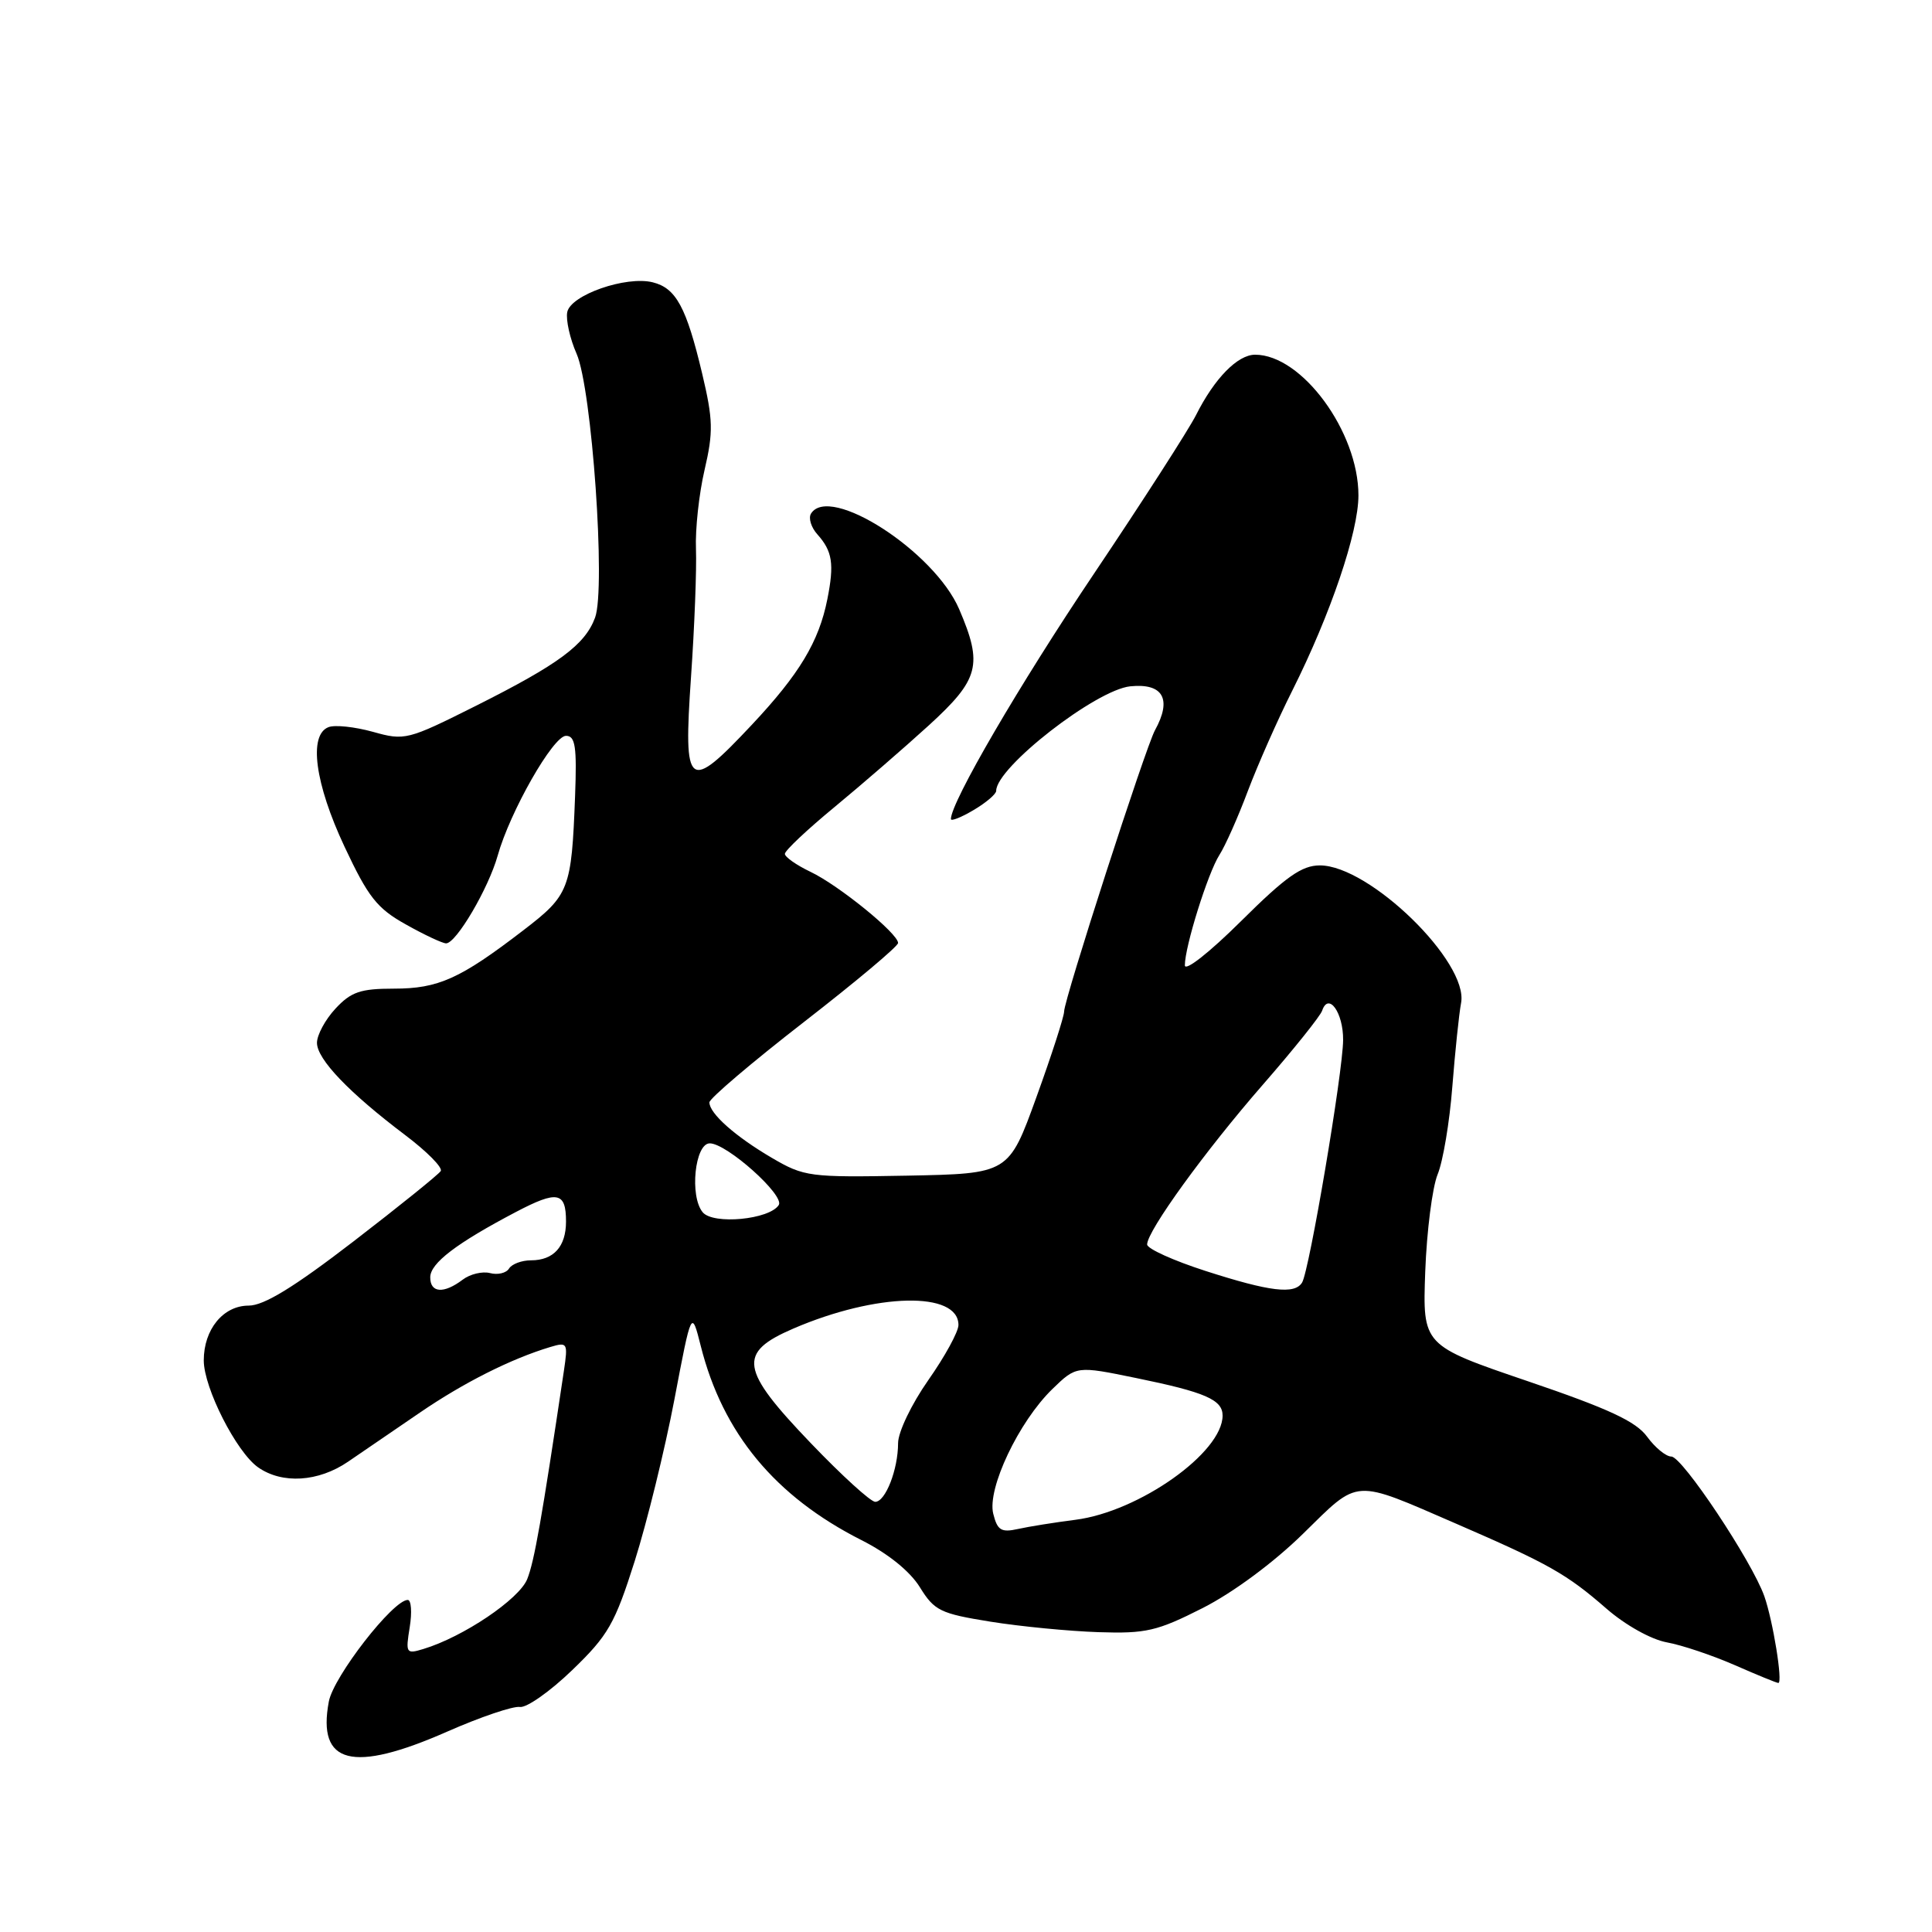 <?xml version="1.0" encoding="UTF-8" standalone="no"?>
<!DOCTYPE svg PUBLIC "-//W3C//DTD SVG 1.1//EN" "http://www.w3.org/Graphics/SVG/1.1/DTD/svg11.dtd" >
<svg xmlns="http://www.w3.org/2000/svg" xmlns:xlink="http://www.w3.org/1999/xlink" version="1.1" viewBox="0 0 256 256">
 <g >
 <path fill="currentColor"
d=" M 59.23 229.46 C 63.65 227.51 68.00 226.04 68.89 226.18 C 69.77 226.32 72.90 224.12 75.83 221.29 C 80.59 216.70 81.47 215.16 84.11 206.83 C 85.73 201.70 88.09 192.10 89.35 185.50 C 91.63 173.50 91.63 173.50 92.86 178.37 C 95.77 189.91 102.70 198.28 114.14 204.07 C 117.67 205.85 120.58 208.20 121.89 210.32 C 123.81 213.43 124.60 213.81 131.24 214.88 C 135.23 215.52 141.67 216.14 145.55 216.27 C 151.85 216.48 153.33 216.13 159.37 213.07 C 163.40 211.02 168.78 207.04 172.67 203.22 C 180.19 195.85 179.15 195.92 193.00 201.92 C 205.26 207.24 207.59 208.56 212.86 213.15 C 215.36 215.33 218.78 217.24 220.86 217.62 C 222.86 217.98 226.92 219.35 229.87 220.64 C 232.83 221.94 235.42 223.00 235.64 223.00 C 236.26 223.00 234.93 214.76 233.78 211.50 C 232.14 206.87 222.91 193.00 221.46 193.00 C 220.75 193.00 219.31 191.82 218.25 190.37 C 216.77 188.34 213.15 186.66 202.42 183.01 C 188.50 178.27 188.50 178.27 188.85 168.51 C 189.05 163.14 189.79 157.34 190.49 155.62 C 191.20 153.91 192.08 148.68 192.44 144.00 C 192.81 139.32 193.33 134.33 193.60 132.90 C 194.63 127.50 181.46 114.67 174.89 114.67 C 172.49 114.67 170.38 116.16 164.44 122.06 C 160.26 126.21 157.00 128.77 157.00 127.91 C 157.00 125.42 160.05 115.69 161.57 113.30 C 162.35 112.09 164.05 108.27 165.35 104.80 C 166.66 101.34 169.30 95.35 171.24 91.50 C 176.32 81.36 180.00 70.51 180.00 65.64 C 180.00 57.21 172.50 47.00 166.31 47.00 C 163.99 47.00 160.92 50.14 158.48 55.00 C 157.51 56.92 151.43 66.38 144.97 76.00 C 135.06 90.74 126.00 106.29 126.00 108.53 C 126.00 108.85 127.35 108.32 129.00 107.34 C 130.65 106.37 132.00 105.22 132.00 104.79 C 132.00 101.69 145.21 91.41 149.77 90.94 C 154.12 90.50 155.32 92.63 153.04 96.76 C 151.80 99.01 141.00 132.44 141.00 134.03 C 141.00 134.69 139.35 139.80 137.33 145.38 C 133.66 155.52 133.66 155.52 120.20 155.78 C 107.25 156.02 106.56 155.93 102.27 153.42 C 97.41 150.57 94.00 147.54 94.00 146.07 C 94.00 145.56 99.62 140.78 106.50 135.44 C 113.37 130.11 119.00 125.39 119.00 124.95 C 119.00 123.69 111.12 117.29 107.39 115.52 C 105.53 114.63 104.00 113.56 104.00 113.14 C 104.00 112.71 106.96 109.92 110.59 106.93 C 114.21 103.94 119.83 99.07 123.09 96.10 C 129.76 90.00 130.26 88.10 127.10 80.73 C 123.82 73.07 109.91 64.10 107.46 68.06 C 107.10 68.65 107.48 69.89 108.31 70.81 C 110.30 73.04 110.56 74.71 109.63 79.39 C 108.51 85.03 105.92 89.33 99.61 96.05 C 91.15 105.06 90.54 104.58 91.56 89.75 C 92.03 83.01 92.32 75.37 92.22 72.76 C 92.11 70.15 92.62 65.43 93.36 62.26 C 94.53 57.23 94.49 55.61 93.04 49.50 C 90.95 40.71 89.58 38.18 86.50 37.41 C 82.95 36.52 75.59 39.09 75.16 41.37 C 74.97 42.40 75.52 44.88 76.40 46.87 C 78.43 51.49 80.29 77.95 78.85 81.84 C 77.52 85.44 74.03 88.02 63.05 93.53 C 54.01 98.06 53.63 98.16 49.41 96.97 C 47.02 96.31 44.38 96.02 43.53 96.35 C 40.86 97.37 41.72 103.82 45.66 112.21 C 48.79 118.88 49.96 120.37 53.79 122.50 C 56.24 123.88 58.64 125.00 59.11 125.00 C 60.45 125.00 64.72 117.73 65.94 113.39 C 67.58 107.53 73.30 97.50 75.00 97.50 C 76.23 97.50 76.45 98.92 76.20 105.50 C 75.73 117.85 75.45 118.59 69.33 123.28 C 60.97 129.70 58.08 131.00 52.20 131.00 C 47.76 131.00 46.51 131.43 44.45 133.65 C 43.10 135.10 42.00 137.14 42.00 138.18 C 42.00 140.35 46.25 144.79 53.71 150.42 C 56.57 152.58 58.68 154.71 58.40 155.17 C 58.12 155.62 52.91 159.82 46.83 164.50 C 38.94 170.57 34.97 173.00 32.95 173.00 C 29.58 173.00 27.00 176.15 27.00 180.26 C 27.00 183.90 31.33 192.42 34.20 194.43 C 37.40 196.67 42.18 196.37 46.11 193.69 C 47.97 192.42 52.25 189.49 55.62 187.19 C 61.45 183.20 67.69 180.06 72.90 178.49 C 75.20 177.80 75.27 177.93 74.72 181.64 C 71.76 201.45 70.80 206.88 69.86 209.24 C 68.79 211.91 61.37 216.91 56.10 218.50 C 53.81 219.20 53.73 219.06 54.29 215.61 C 54.61 213.63 54.49 212.00 54.03 212.00 C 52.08 212.00 44.19 222.15 43.57 225.47 C 42.01 233.78 46.70 234.97 59.23 229.46 Z  M 131.61 200.58 C 130.78 197.26 134.99 188.38 139.44 184.06 C 142.63 180.97 142.63 180.97 150.56 182.60 C 159.70 184.47 162.00 185.47 162.00 187.57 C 162.00 192.47 150.94 200.30 142.50 201.38 C 139.75 201.73 136.32 202.28 134.88 202.60 C 132.67 203.09 132.16 202.78 131.61 200.58 Z  M 107.46 191.25 C 98.03 181.42 97.70 179.24 105.13 176.04 C 116.14 171.30 127.00 171.07 127.00 175.57 C 127.00 176.46 125.20 179.75 123.00 182.88 C 120.78 186.05 119.00 189.76 119.00 191.23 C 119.00 194.71 117.33 199.00 115.97 199.00 C 115.37 199.00 111.54 195.51 107.46 191.25 Z  M 57.01 169.25 C 57.01 167.38 60.49 164.73 68.37 160.59 C 73.86 157.71 75.00 157.92 75.00 161.86 C 75.00 165.18 73.36 167.00 70.36 167.00 C 69.13 167.00 67.82 167.49 67.45 168.09 C 67.08 168.69 65.95 168.96 64.93 168.69 C 63.92 168.43 62.28 168.82 61.30 169.57 C 58.80 171.46 57.00 171.33 57.01 169.25 Z  M 159.75 168.41 C 155.49 167.04 152.00 165.46 152.00 164.90 C 152.00 163.11 159.71 152.47 167.35 143.71 C 171.43 139.03 174.96 134.62 175.19 133.92 C 176.03 131.42 178.00 134.18 177.97 137.81 C 177.94 142.10 173.49 168.40 172.53 169.95 C 171.54 171.55 168.26 171.15 159.75 168.41 Z  M 93.11 160.63 C 91.35 158.51 92.07 151.50 94.05 151.50 C 96.30 151.50 104.00 158.39 103.19 159.67 C 101.97 161.60 94.50 162.31 93.11 160.63 Z "/>
</g>
</svg>